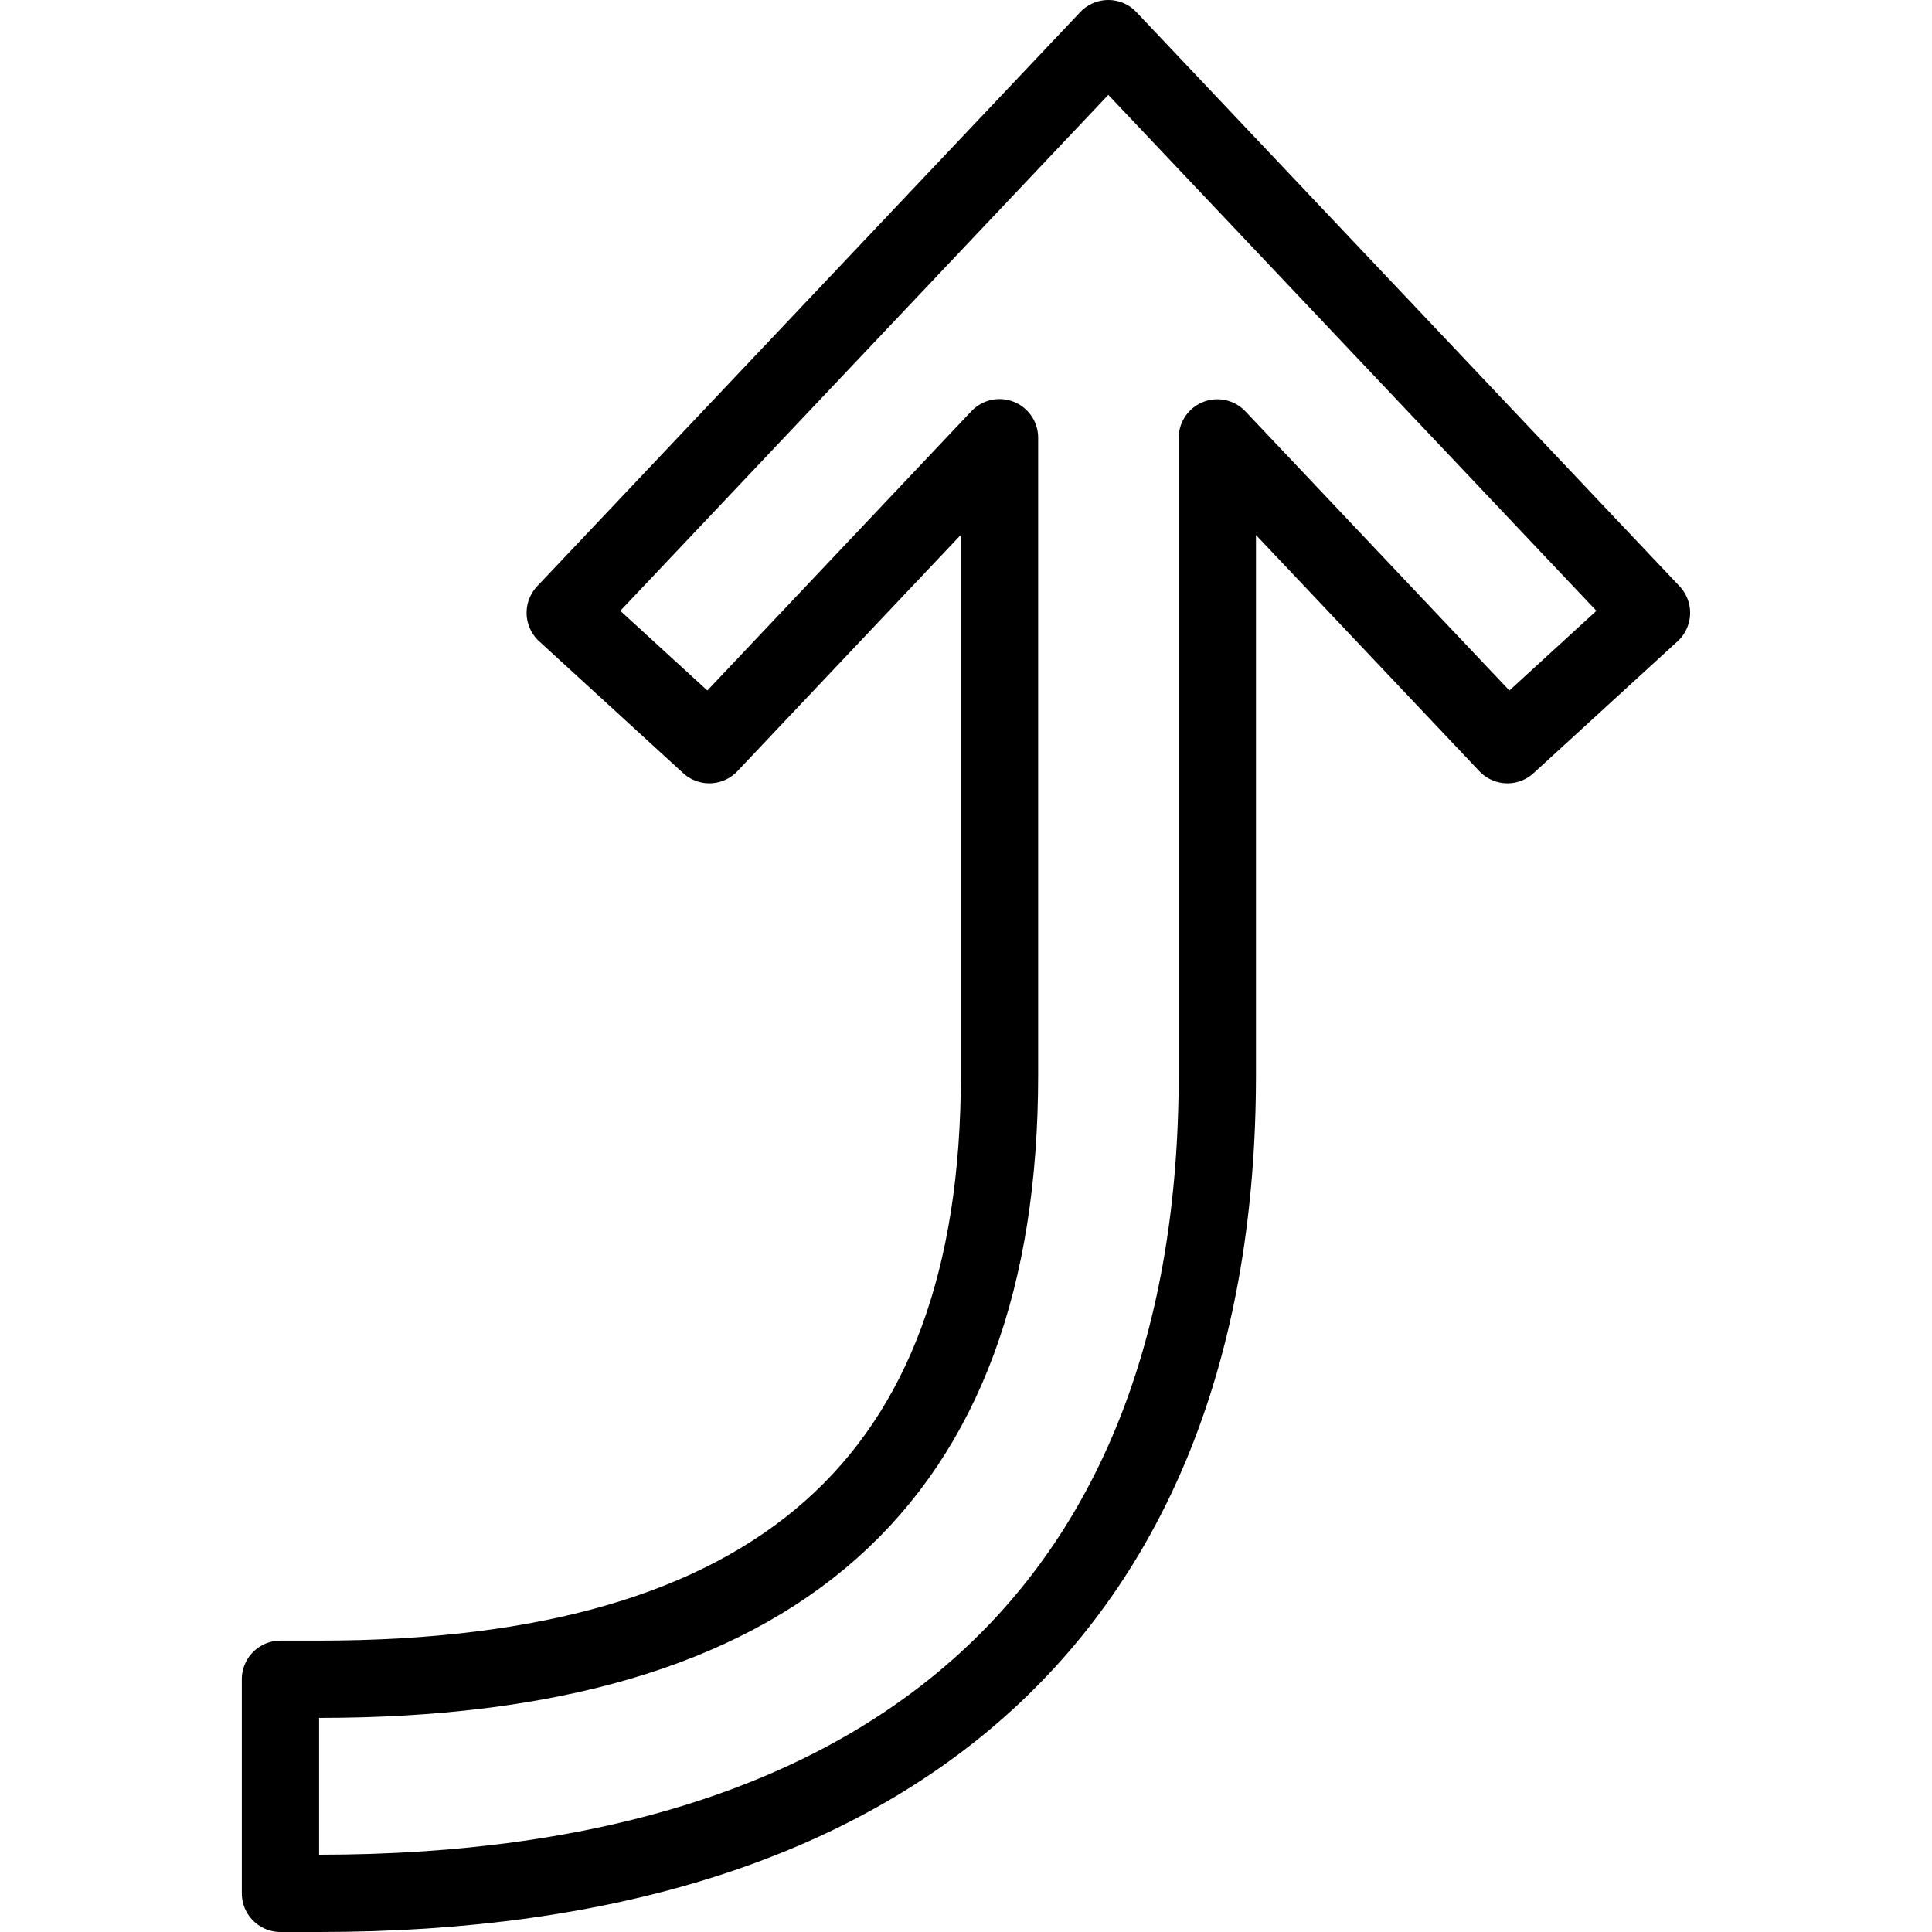<svg xmlns="http://www.w3.org/2000/svg" width="24" height="24" viewBox="0 0 24 24"> <g transform="translate(3.004 0.0) scale(0.48)">
  
  <g
     id="line"
     transform="translate(-17.759,-11)">
    <path
       fill="none"
       stroke="#000"
       stroke-linecap="round"
       stroke-linejoin="round"
       stroke-miterlimit="10"
       stroke-width="2"
       d="m 40.184,12 -14.055,14.859 3.728,3.413 7.511,-7.944 v 16.492 c 0,10.523 -5.76,15.639 -17.609,15.639 h -1 V 60 h 1 C 34.749,60 43.005,52.478 43.005,38.82 V 22.333 l 7.508,7.939 3.728,-3.413 z"
       id="path2" />
  </g>
</g></svg>